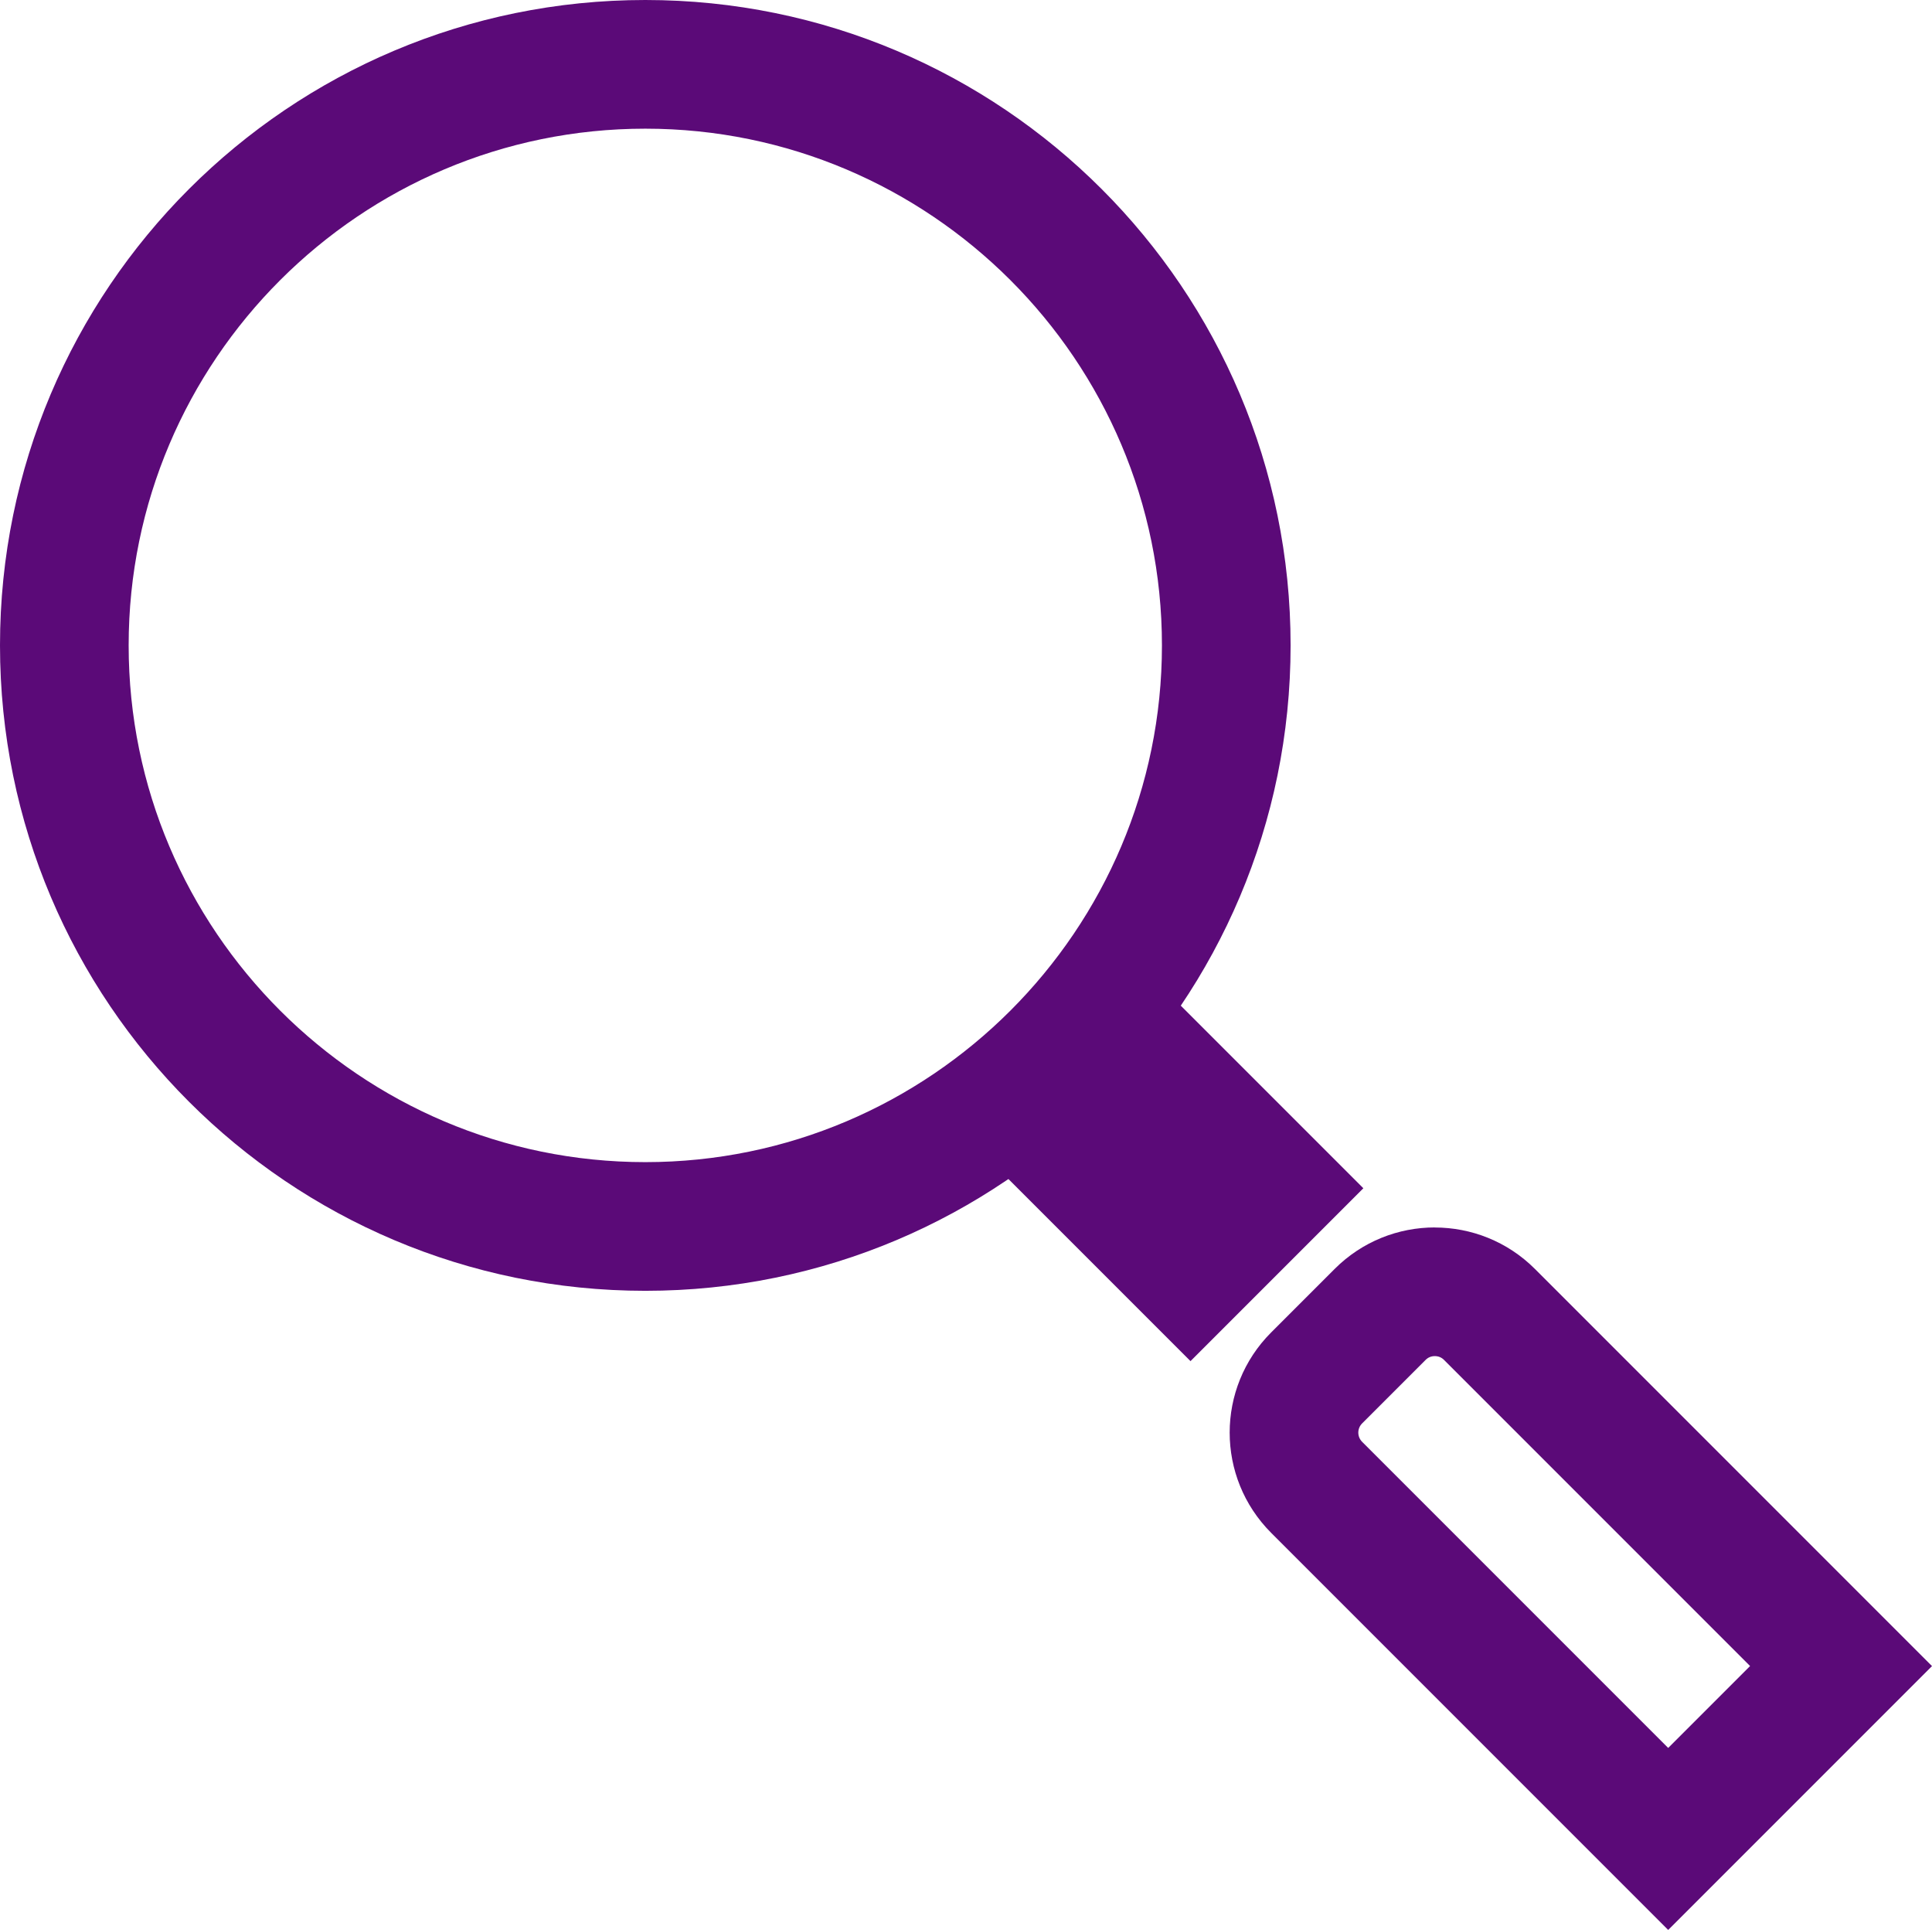 <?xml version="1.0" encoding="UTF-8"?>
<svg id="Layer_1" data-name="Layer 1" xmlns="http://www.w3.org/2000/svg" viewBox="0 0 300.34 299.96">
  <defs>
    <style>
      .cls-1 {
        fill: #5b0a78;
      }
    </style>
  </defs>
  <path class="cls-1" d="M223.05,210.78c.56,0,1.04,.2,1.43,.59l47.58,47.58-12.73,12.73-47.58-47.58c-.79-.79-.79-2.07,0-2.86l9.87-9.87c.39-.39,.87-.59,1.43-.59m0-20c-5.64,0-11.27,2.15-15.57,6.45l-9.87,9.87c-8.6,8.6-8.6,22.54,0,31.15l61.72,61.72,41.01-41.01-61.72-61.72c-4.3-4.3-9.94-6.45-15.57-6.45h0Z"/>
  <path class="cls-1" d="M100.32,20c44.28,0,80.31,36.03,80.31,80.31s-36.03,80.32-80.31,80.32S20,144.6,20,100.31,56.03,20,100.32,20m0-20C44.91,0,0,44.91,0,100.31s44.91,100.32,100.32,100.32,100.31-44.91,100.31-100.32S155.72,0,100.32,0h0Z"/>
  <polygon class="cls-1" points="174.17 146.92 147.3 173.79 185.07 211.56 211.94 184.69 174.17 146.92 174.17 146.92"/>
</svg>
